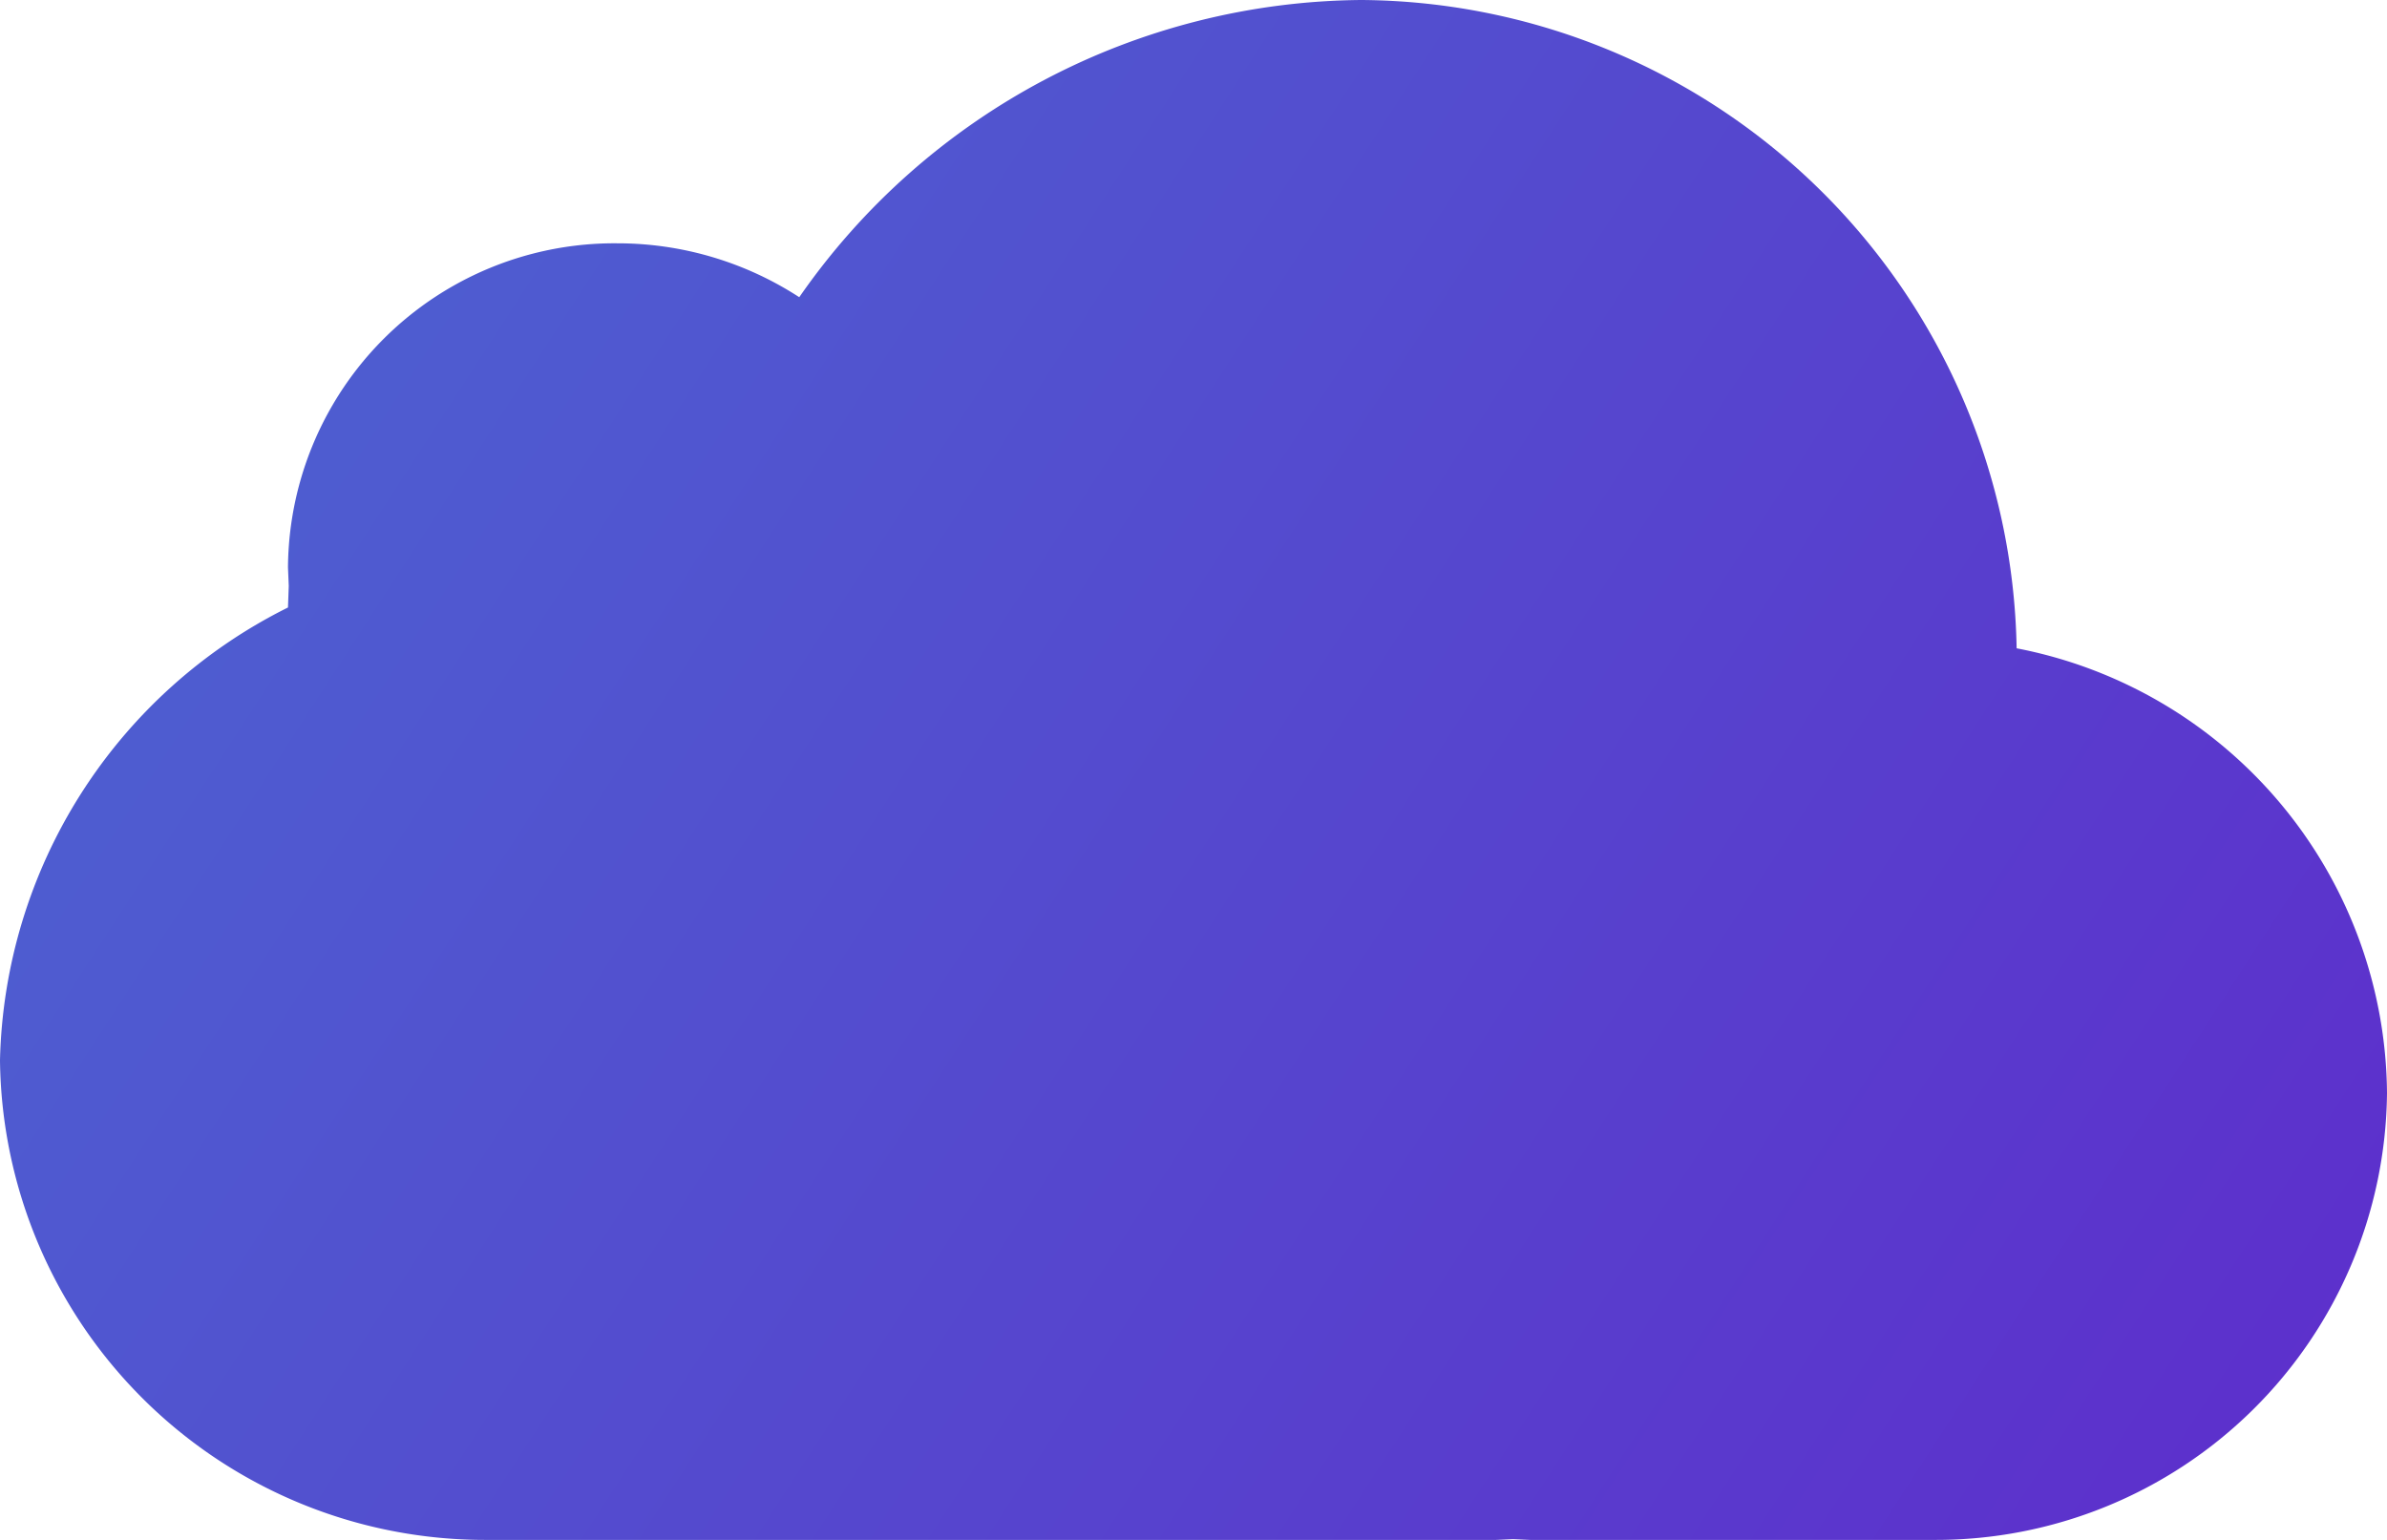 <svg xmlns="http://www.w3.org/2000/svg" xmlns:xlink="http://www.w3.org/1999/xlink" width="31" height="20" viewBox="0 0 31 20"><defs><path id="b" d="M64.19 46.42A8.57 8.57 0 0 0 55.68 38a8.97 8.97 0 0 0-7.3 3.86 4.33 4.33 0 0 0-2.36-.7 4.24 4.24 0 0 0-4.28 4.21l.01.24-.01.28A6.74 6.74 0 0 0 38 51.77 6.3 6.3 0 0 0 44.33 58h13.1l.22-.01.22.01h5.24A5.86 5.86 0 0 0 69 52.2a5.93 5.93 0 0 0-4.81-5.78z"/><linearGradient id="a" x1="40.34" x2="68.2" y1="38.81" y2="56.87" gradientUnits="userSpaceOnUse"><stop offset="0" stop-color="#4c63d1"/><stop offset=".74" stop-color="#593ccd"/><stop offset="1" stop-color="#5d2fcc"/></linearGradient></defs><use fill="url(#a)" xlink:href="#b" transform="translate(-38 -38)"/></svg>
